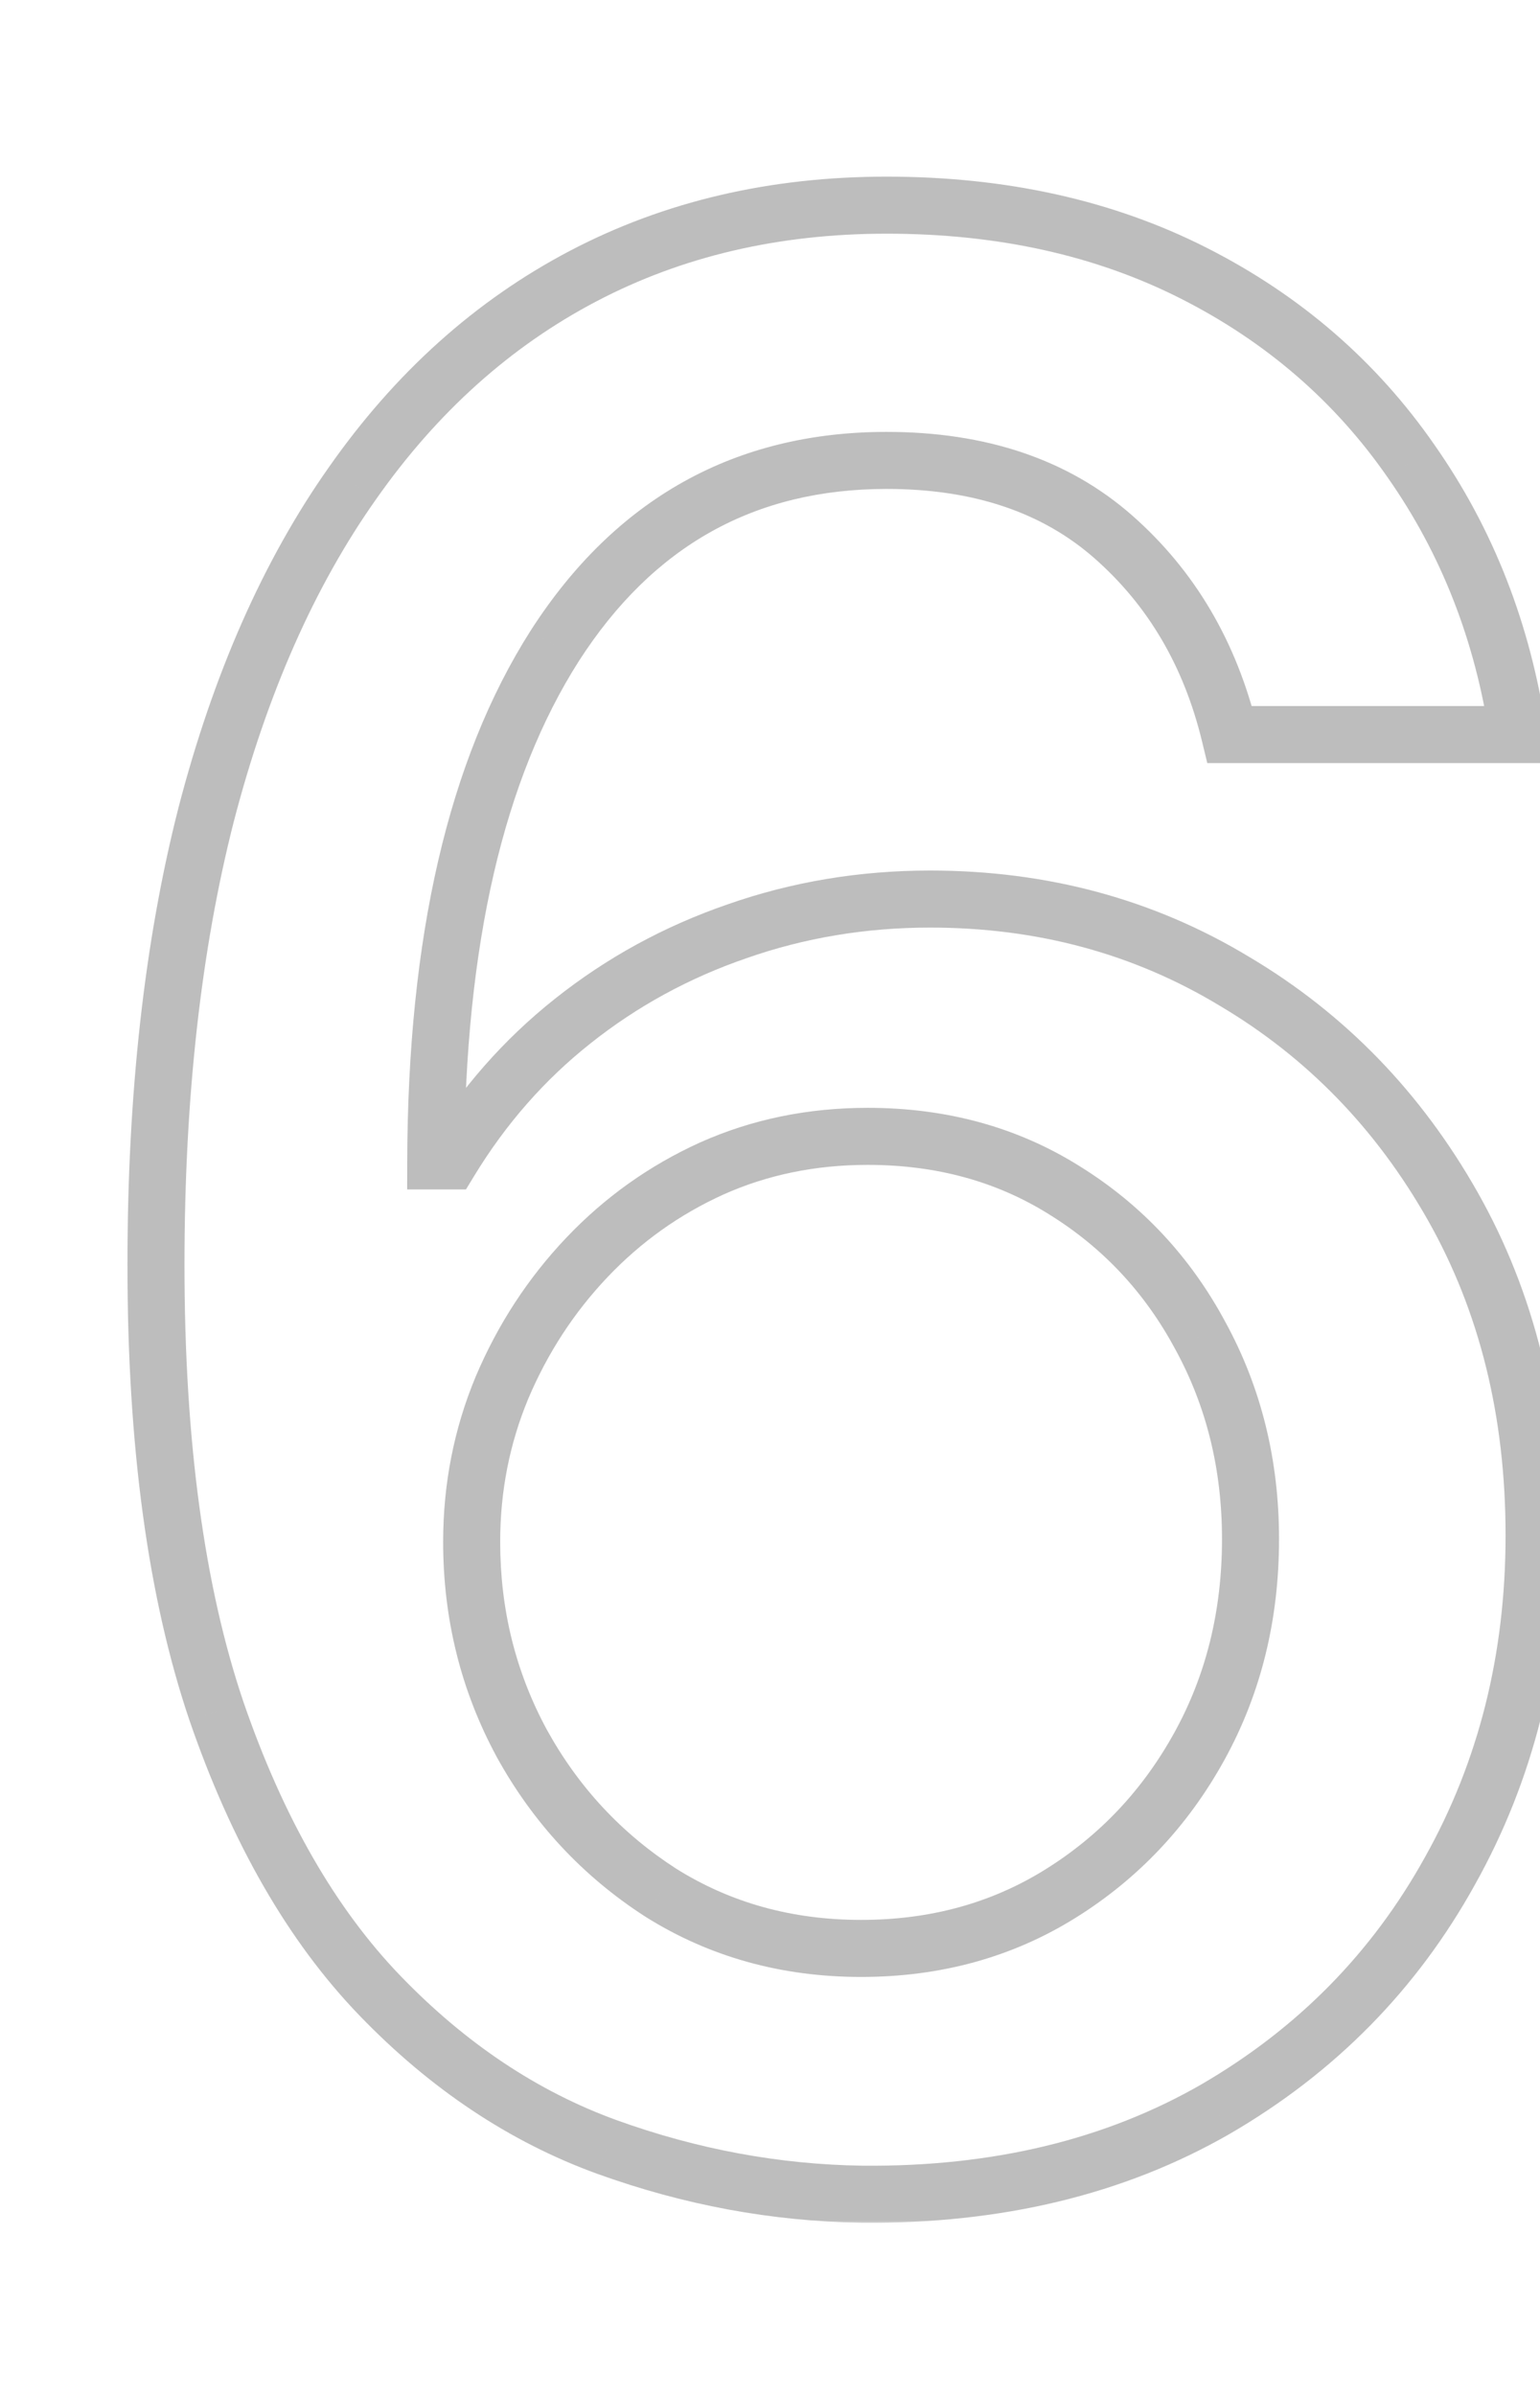 <svg width="162" height="252" viewBox="0 0 162 252" fill="none" xmlns="http://www.w3.org/2000/svg">
<mask id="path-1-outside-1_727_713" maskUnits="userSpaceOnUse" x="13" y="18" width="152" height="216" fill="black">
<rect fill="white" x="13" y="18" width="152" height="216"/>
<path d="M90.682 230.784C81.6 230.652 72.651 228.994 63.835 225.812C55.085 222.631 47.131 217.328 39.972 209.903C32.812 202.479 27.079 192.503 22.77 179.974C18.527 167.446 16.406 151.802 16.406 133.043C16.406 115.277 18.163 99.501 21.676 85.713C25.256 71.925 30.393 60.292 37.088 50.812C43.783 41.267 51.87 34.008 61.349 29.037C70.829 24.065 81.468 21.579 93.267 21.579C105.398 21.579 116.17 23.966 125.582 28.739C134.995 33.511 142.618 40.107 148.452 48.526C154.351 56.944 158.097 66.523 159.688 77.261H129.361C127.306 68.776 123.229 61.849 117.131 56.48C111.032 51.111 103.078 48.426 93.267 48.426C78.352 48.426 66.719 54.922 58.367 67.915C50.081 80.907 45.904 98.971 45.838 122.105H47.33C50.843 116.338 55.151 111.433 60.256 107.389C65.426 103.279 71.193 100.131 77.557 97.943C83.987 95.689 90.748 94.562 97.841 94.562C109.64 94.562 120.313 97.446 129.858 103.213C139.47 108.914 147.126 116.802 152.827 126.878C158.527 136.954 161.378 148.488 161.378 161.48C161.378 174.473 158.428 186.239 152.528 196.778C146.695 207.318 138.475 215.67 127.869 221.835C117.263 227.934 104.867 230.917 90.682 230.784ZM90.582 204.932C98.404 204.932 105.398 203.009 111.562 199.165C117.727 195.32 122.599 190.15 126.179 183.653C129.759 177.157 131.548 169.899 131.548 161.878C131.548 154.056 129.792 146.93 126.278 140.5C122.831 134.07 118.059 128.966 111.96 125.188C105.928 121.409 99.034 119.52 91.278 119.52C85.379 119.52 79.91 120.647 74.872 122.901C69.901 125.154 65.526 128.27 61.747 132.247C57.969 136.224 54.986 140.798 52.798 145.969C50.677 151.073 49.617 156.475 49.617 162.176C49.617 169.799 51.373 176.859 54.886 183.355C58.466 189.851 63.338 195.088 69.503 199.065C75.734 202.976 82.76 204.932 90.582 204.932Z"/>
</mask>
<path d="M90.682 230.784L90.638 233.784L90.646 233.784L90.654 233.784L90.682 230.784ZM63.835 225.812L62.81 228.632L62.817 228.634L63.835 225.812ZM39.972 209.903L42.131 207.821L42.131 207.821L39.972 209.903ZM22.77 179.974L19.928 180.937L19.931 180.943L19.933 180.95L22.77 179.974ZM21.676 85.713L18.772 84.959L18.769 84.972L21.676 85.713ZM37.088 50.812L39.538 52.543L39.544 52.535L37.088 50.812ZM61.349 29.037L59.956 26.38L59.956 26.38L61.349 29.037ZM125.582 28.739L124.226 31.414L124.226 31.414L125.582 28.739ZM148.452 48.526L145.986 50.234L145.99 50.241L145.995 50.247L148.452 48.526ZM159.688 77.261V80.261H163.165L162.655 76.822L159.688 77.261ZM129.361 77.261L126.445 77.968L127.001 80.261H129.361V77.261ZM117.131 56.48L119.113 54.228L119.113 54.228L117.131 56.48ZM58.367 67.915L55.843 66.293L55.837 66.302L58.367 67.915ZM45.838 122.105L42.838 122.097L42.83 125.105H45.838V122.105ZM47.33 122.105V125.105H49.015L49.892 123.666L47.33 122.105ZM60.256 107.389L62.119 109.741L62.122 109.738L60.256 107.389ZM77.557 97.943L78.532 100.78L78.541 100.777L78.549 100.774L77.557 97.943ZM129.858 103.213L128.307 105.781L128.317 105.787L128.328 105.793L129.858 103.213ZM152.827 126.878L155.438 125.401L155.438 125.401L152.827 126.878ZM152.528 196.778L149.911 195.313L149.907 195.319L149.904 195.326L152.528 196.778ZM127.869 221.835L129.365 224.436L129.377 224.429L127.869 221.835ZM111.562 199.165L109.975 196.619L109.975 196.619L111.562 199.165ZM126.179 183.653L128.806 185.101L126.179 183.653ZM126.278 140.5L123.634 141.917L123.64 141.928L123.646 141.938L126.278 140.5ZM111.96 125.188L110.368 127.73L110.374 127.734L110.38 127.738L111.96 125.188ZM74.872 122.901L73.647 120.162L73.64 120.165L73.633 120.168L74.872 122.901ZM61.747 132.247L63.922 134.313L63.922 134.313L61.747 132.247ZM52.798 145.969L50.035 144.8L50.032 144.809L50.028 144.817L52.798 145.969ZM54.886 183.355L52.248 184.782L52.253 184.793L52.259 184.803L54.886 183.355ZM69.503 199.065L67.876 201.586L67.892 201.596L67.908 201.606L69.503 199.065ZM90.726 227.784C81.987 227.657 73.367 226.063 64.854 222.991L62.817 228.634C71.936 231.925 81.213 233.646 90.638 233.784L90.726 227.784ZM64.861 222.993C56.584 219.984 49.008 214.952 42.131 207.821L37.812 211.986C45.254 219.703 53.586 225.278 62.81 228.632L64.861 222.993ZM42.131 207.821C35.349 200.788 29.812 191.227 25.607 178.999L19.933 180.95C24.345 193.779 30.276 204.17 37.812 211.986L42.131 207.821ZM25.611 179.012C21.508 166.894 19.406 151.6 19.406 133.043H13.406C13.406 152.004 15.547 167.998 19.928 180.937L25.611 179.012ZM19.406 133.043C19.406 115.468 21.145 99.948 24.583 86.454L18.769 84.972C15.181 99.053 13.406 115.087 13.406 133.043H19.406ZM24.58 86.467C28.088 72.952 33.094 61.668 39.538 52.543L34.638 49.082C27.692 58.915 22.423 70.898 18.772 84.959L24.58 86.467ZM39.544 52.535C45.99 43.346 53.724 36.424 62.743 31.694L59.956 26.38C50.016 31.593 41.577 39.188 34.632 49.09L39.544 52.535ZM62.743 31.694C71.749 26.97 81.903 24.579 93.267 24.579V18.579C81.033 18.579 69.908 21.161 59.956 26.38L62.743 31.694ZM93.267 24.579C104.997 24.579 115.292 26.885 124.226 31.414L126.939 26.063C117.047 21.047 105.798 18.579 93.267 18.579V24.579ZM124.226 31.414C133.208 35.969 140.445 42.238 145.986 50.234L150.918 46.817C144.792 37.976 136.782 31.054 126.939 26.063L124.226 31.414ZM145.995 50.247C151.612 58.263 155.193 67.397 156.72 77.701L162.655 76.822C161 65.648 157.091 55.626 150.908 46.804L145.995 50.247ZM159.688 74.261H129.361V80.261H159.688V74.261ZM132.277 76.555C130.088 67.519 125.709 60.036 119.113 54.228L115.148 58.732C120.749 63.663 124.524 70.034 126.445 77.968L132.277 76.555ZM119.113 54.228C112.358 48.281 103.649 45.426 93.267 45.426V51.426C102.506 51.426 109.706 53.94 115.148 58.732L119.113 54.228ZM93.267 45.426C77.288 45.426 64.724 52.478 55.843 66.293L60.89 69.537C68.714 57.366 79.416 51.426 93.267 51.426V45.426ZM55.837 66.302C47.128 79.957 42.905 98.659 42.838 122.097L48.838 122.114C48.904 99.282 53.033 81.857 60.896 69.528L55.837 66.302ZM45.838 125.105H47.33V119.105H45.838V125.105ZM49.892 123.666C53.227 118.19 57.303 113.556 62.119 109.741L58.393 105.038C53 109.31 48.458 114.486 44.767 120.544L49.892 123.666ZM62.122 109.738C67.021 105.844 72.485 102.859 78.532 100.78L76.582 95.106C69.901 97.403 63.832 100.714 58.389 105.041L62.122 109.738ZM78.549 100.774C84.647 98.637 91.072 97.562 97.841 97.562V91.562C90.424 91.562 83.326 92.742 76.564 95.112L78.549 100.774ZM97.841 97.562C109.126 97.562 119.257 100.313 128.307 105.781L131.409 100.645C121.368 94.579 110.154 91.562 97.841 91.562V97.562ZM128.328 105.793C137.472 111.217 144.763 118.718 150.216 128.355L155.438 125.401C149.489 114.886 141.467 106.61 131.388 100.633L128.328 105.793ZM150.216 128.355C155.631 137.927 158.378 148.941 158.378 161.48H164.378C164.378 148.034 161.423 135.98 155.438 125.401L150.216 128.355ZM158.378 161.48C158.378 173.999 155.541 185.255 149.911 195.313L155.146 198.244C161.315 187.223 164.378 174.946 164.378 161.48H158.378ZM149.904 195.326C144.338 205.382 136.508 213.344 126.362 219.242L129.377 224.429C140.443 217.997 149.052 209.254 155.153 198.231L149.904 195.326ZM126.374 219.235C116.301 225.027 104.448 227.913 90.71 227.784L90.654 233.784C105.287 233.921 118.226 230.841 129.365 224.436L126.374 219.235ZM90.582 207.932C98.921 207.932 106.472 205.875 113.15 201.71L109.975 196.619C104.323 200.144 97.888 201.932 90.582 201.932V207.932ZM113.15 201.71C119.759 197.589 124.985 192.036 128.806 185.101L123.551 182.206C120.214 188.263 115.696 193.052 109.975 196.619L113.15 201.71ZM128.806 185.101C132.65 178.126 134.548 170.363 134.548 161.878H128.548C128.548 169.435 126.867 176.189 123.551 182.206L128.806 185.101ZM134.548 161.878C134.548 153.588 132.682 145.962 128.911 139.062L123.646 141.938C126.902 147.898 128.548 154.524 128.548 161.878H134.548ZM128.922 139.083C125.231 132.196 120.095 126.698 113.54 122.637L110.38 127.738C116.023 131.234 120.432 135.944 123.634 141.917L128.922 139.083ZM113.553 122.645C107.001 118.541 99.545 116.52 91.278 116.52V122.52C98.523 122.52 104.855 124.277 110.368 127.73L113.553 122.645ZM91.278 116.52C84.986 116.52 79.097 117.724 73.647 120.162L76.097 125.639C80.724 123.569 85.771 122.52 91.278 122.52V116.52ZM73.633 120.168C68.308 122.582 63.615 125.925 59.572 130.181L63.922 134.313C67.436 130.615 71.493 127.726 76.111 125.633L73.633 120.168ZM59.572 130.181C55.54 134.426 52.36 139.305 50.035 144.8L55.561 147.138C57.612 142.291 60.398 138.023 63.922 134.313L59.572 130.181ZM50.028 144.817C47.75 150.298 46.617 156.093 46.617 162.176H52.617C52.617 156.858 53.604 151.848 55.569 147.12L50.028 144.817ZM46.617 162.176C46.617 170.281 48.489 177.833 52.248 184.782L57.525 181.928C54.257 175.885 52.617 169.318 52.617 162.176H46.617ZM52.259 184.803C56.075 191.729 61.289 197.337 67.876 201.586L71.129 196.544C65.387 192.84 60.856 187.973 57.514 181.907L52.259 184.803ZM67.908 201.606C74.647 205.836 82.234 207.932 90.582 207.932V201.932C83.287 201.932 76.82 200.116 71.098 196.524L67.908 201.606Z" fill="#BDBDBD" mask="url(#path-1-outside-1_727_713)"/>
</svg>
